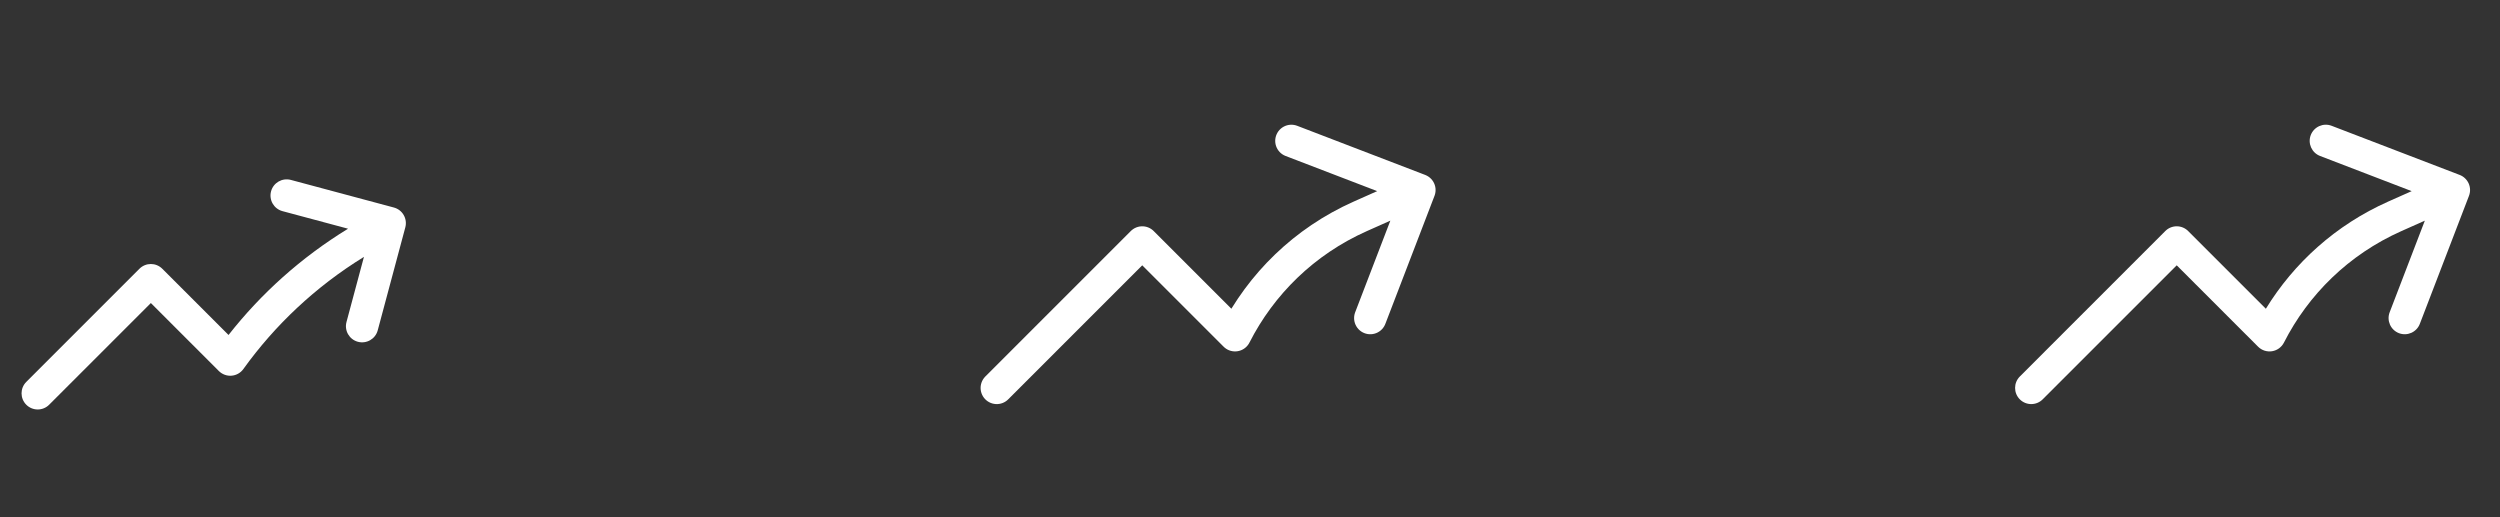 <svg width="116" height="24" viewBox="0 0 116 24" fill="none" xmlns="http://www.w3.org/2000/svg">
<rect x="0" y="0" width="116" height="24" fill="#333333" stroke="none"/>
<path fill-rule="evenodd" clip-rule="evenodd" d="M12.577 8.878C12.684 8.478 13.095 8.241 13.496 8.348L18.277 9.629C18.469 9.681 18.633 9.806 18.732 9.979C18.831 10.151 18.858 10.355 18.807 10.548L17.526 15.329C17.419 15.729 17.007 15.966 16.607 15.859C16.207 15.752 15.97 15.341 16.077 14.941L16.887 11.919C14.63 13.31 12.754 15.09 11.293 17.122C11.165 17.301 10.965 17.414 10.745 17.432C10.526 17.45 10.31 17.37 10.154 17.215L7 14.061L2.28 18.78C1.987 19.073 1.513 19.073 1.22 18.78C0.927 18.487 0.927 18.013 1.22 17.72L6.47 12.47C6.763 12.177 7.237 12.177 7.53 12.47L10.604 15.543C12.105 13.63 13.963 11.951 16.149 10.612L13.107 9.797C12.707 9.69 12.47 9.278 12.577 8.878Z" fill="white"/>
<path d="M46.25 18L53 11.25L57.306 15.556C58.51 13.188 60.504 11.202 63.12 10.037L65.861 8.817M65.861 8.817L59.92 6.537M65.861 8.817L63.58 14.759" stroke="white" stroke-width="1.5" stroke-linecap="round" stroke-linejoin="round"/>
<path fill-rule="evenodd" clip-rule="evenodd" d="M107.219 6.268C107.368 5.881 107.802 5.688 108.188 5.837L114.13 8.117C114.315 8.188 114.465 8.331 114.546 8.512C114.627 8.694 114.632 8.9 114.561 9.086L112.28 15.027C112.132 15.414 111.698 15.607 111.311 15.459C110.925 15.31 110.732 14.877 110.88 14.49L112.512 10.239L111.425 10.723C108.972 11.815 107.104 13.676 105.975 15.896C105.866 16.11 105.661 16.259 105.424 16.297C105.187 16.335 104.946 16.257 104.776 16.087L101 12.311L94.78 18.53C94.487 18.823 94.013 18.823 93.72 18.53C93.427 18.237 93.427 17.763 93.72 17.47L100.47 10.72C100.61 10.579 100.801 10.5 101 10.5C101.199 10.5 101.39 10.579 101.53 10.72L105.136 14.326C106.437 12.205 108.371 10.441 110.815 9.352L111.902 8.869L107.651 7.237C107.264 7.088 107.071 6.655 107.219 6.268Z" fill="white"/>
</svg>
